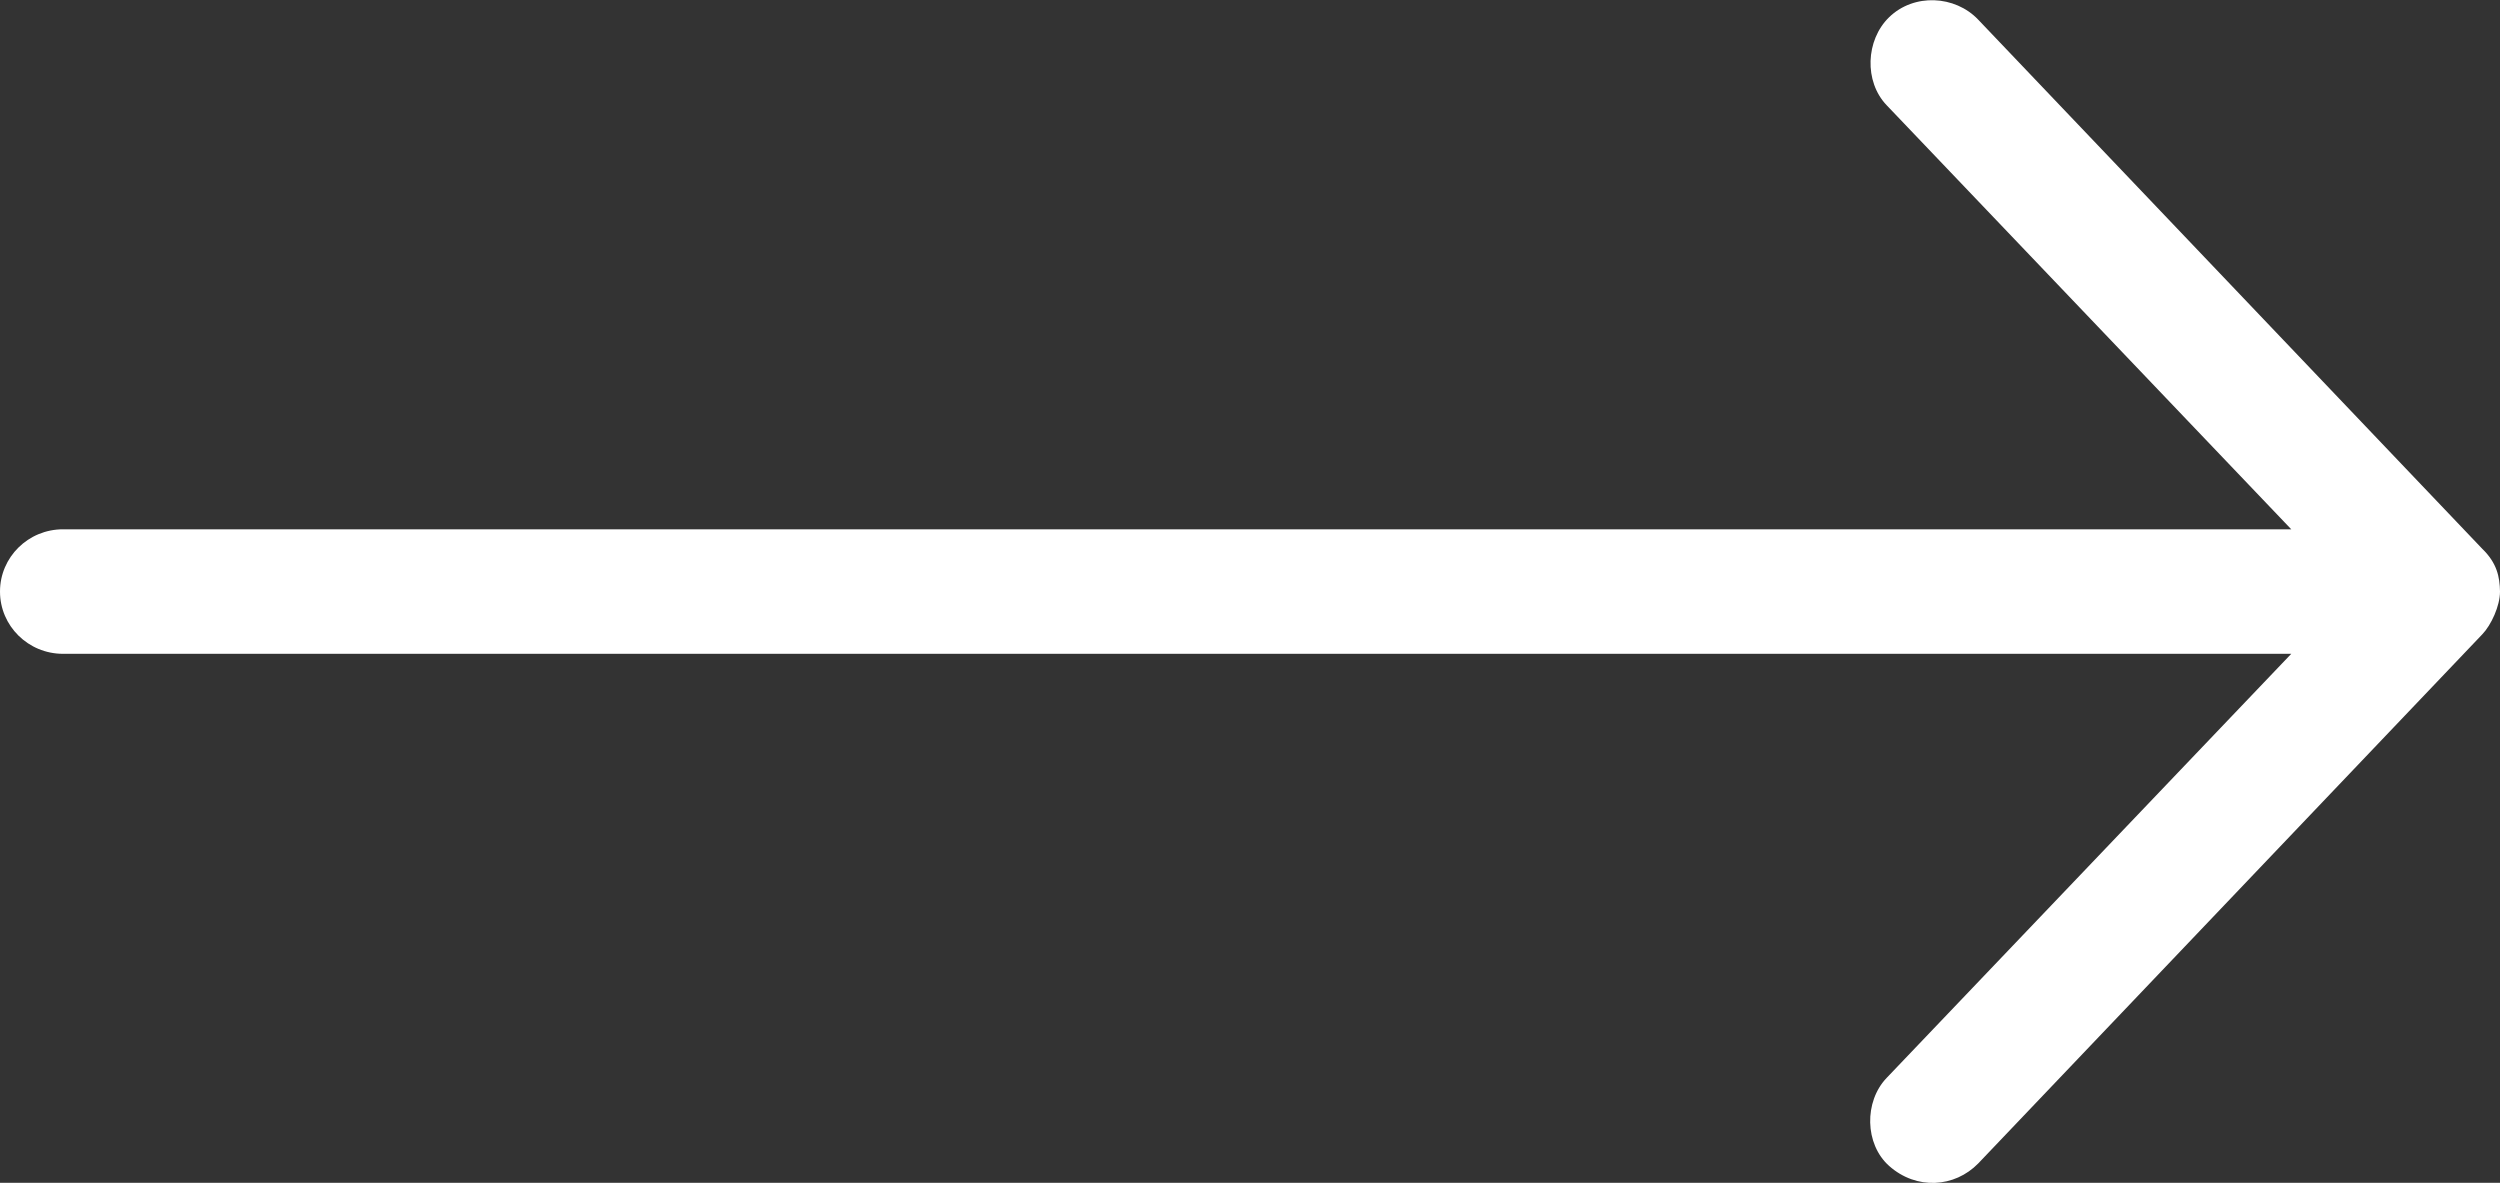 <?xml version="1.0" encoding="UTF-8"?>
<svg id="SVGDoc" width="93" height="44" xmlns="http://www.w3.org/2000/svg" version="1.1" xmlns:xlink="http://www.w3.org/1999/xlink" xmlns:avocode="https://avocode.com/" viewBox="0 0 93 44"><rect x="0" y="0" width="93" height="44" fill="#333333" stroke="none"/><defs></defs><desc>Generated with Avocode.</desc><g><g><title>arrow</title><path d="M93,22.006c0,0.536 -0.328,1.247 -0.661,1.593l-18.75,19.682c-0.875,0.895 -2.294,0.998 -3.314,0.091c-0.912,-0.812 -0.935,-2.394 -0.091,-3.275l15.051,-15.775v0h-82.891c-1.294,0 -2.344,-1.037 -2.344,-2.316c0,-1.279 1.049,-2.316 2.344,-2.316h82.891v0l-15.051,-15.775c-0.844,-0.88 -0.784,-2.423 0.091,-3.274c0.924,-0.897 2.452,-0.817 3.314,0.09l18.75,19.683c0.551,0.534 0.651,1.048 0.661,1.592z" fill="#ffffff" fill-opacity="1"></path></g></g></svg>